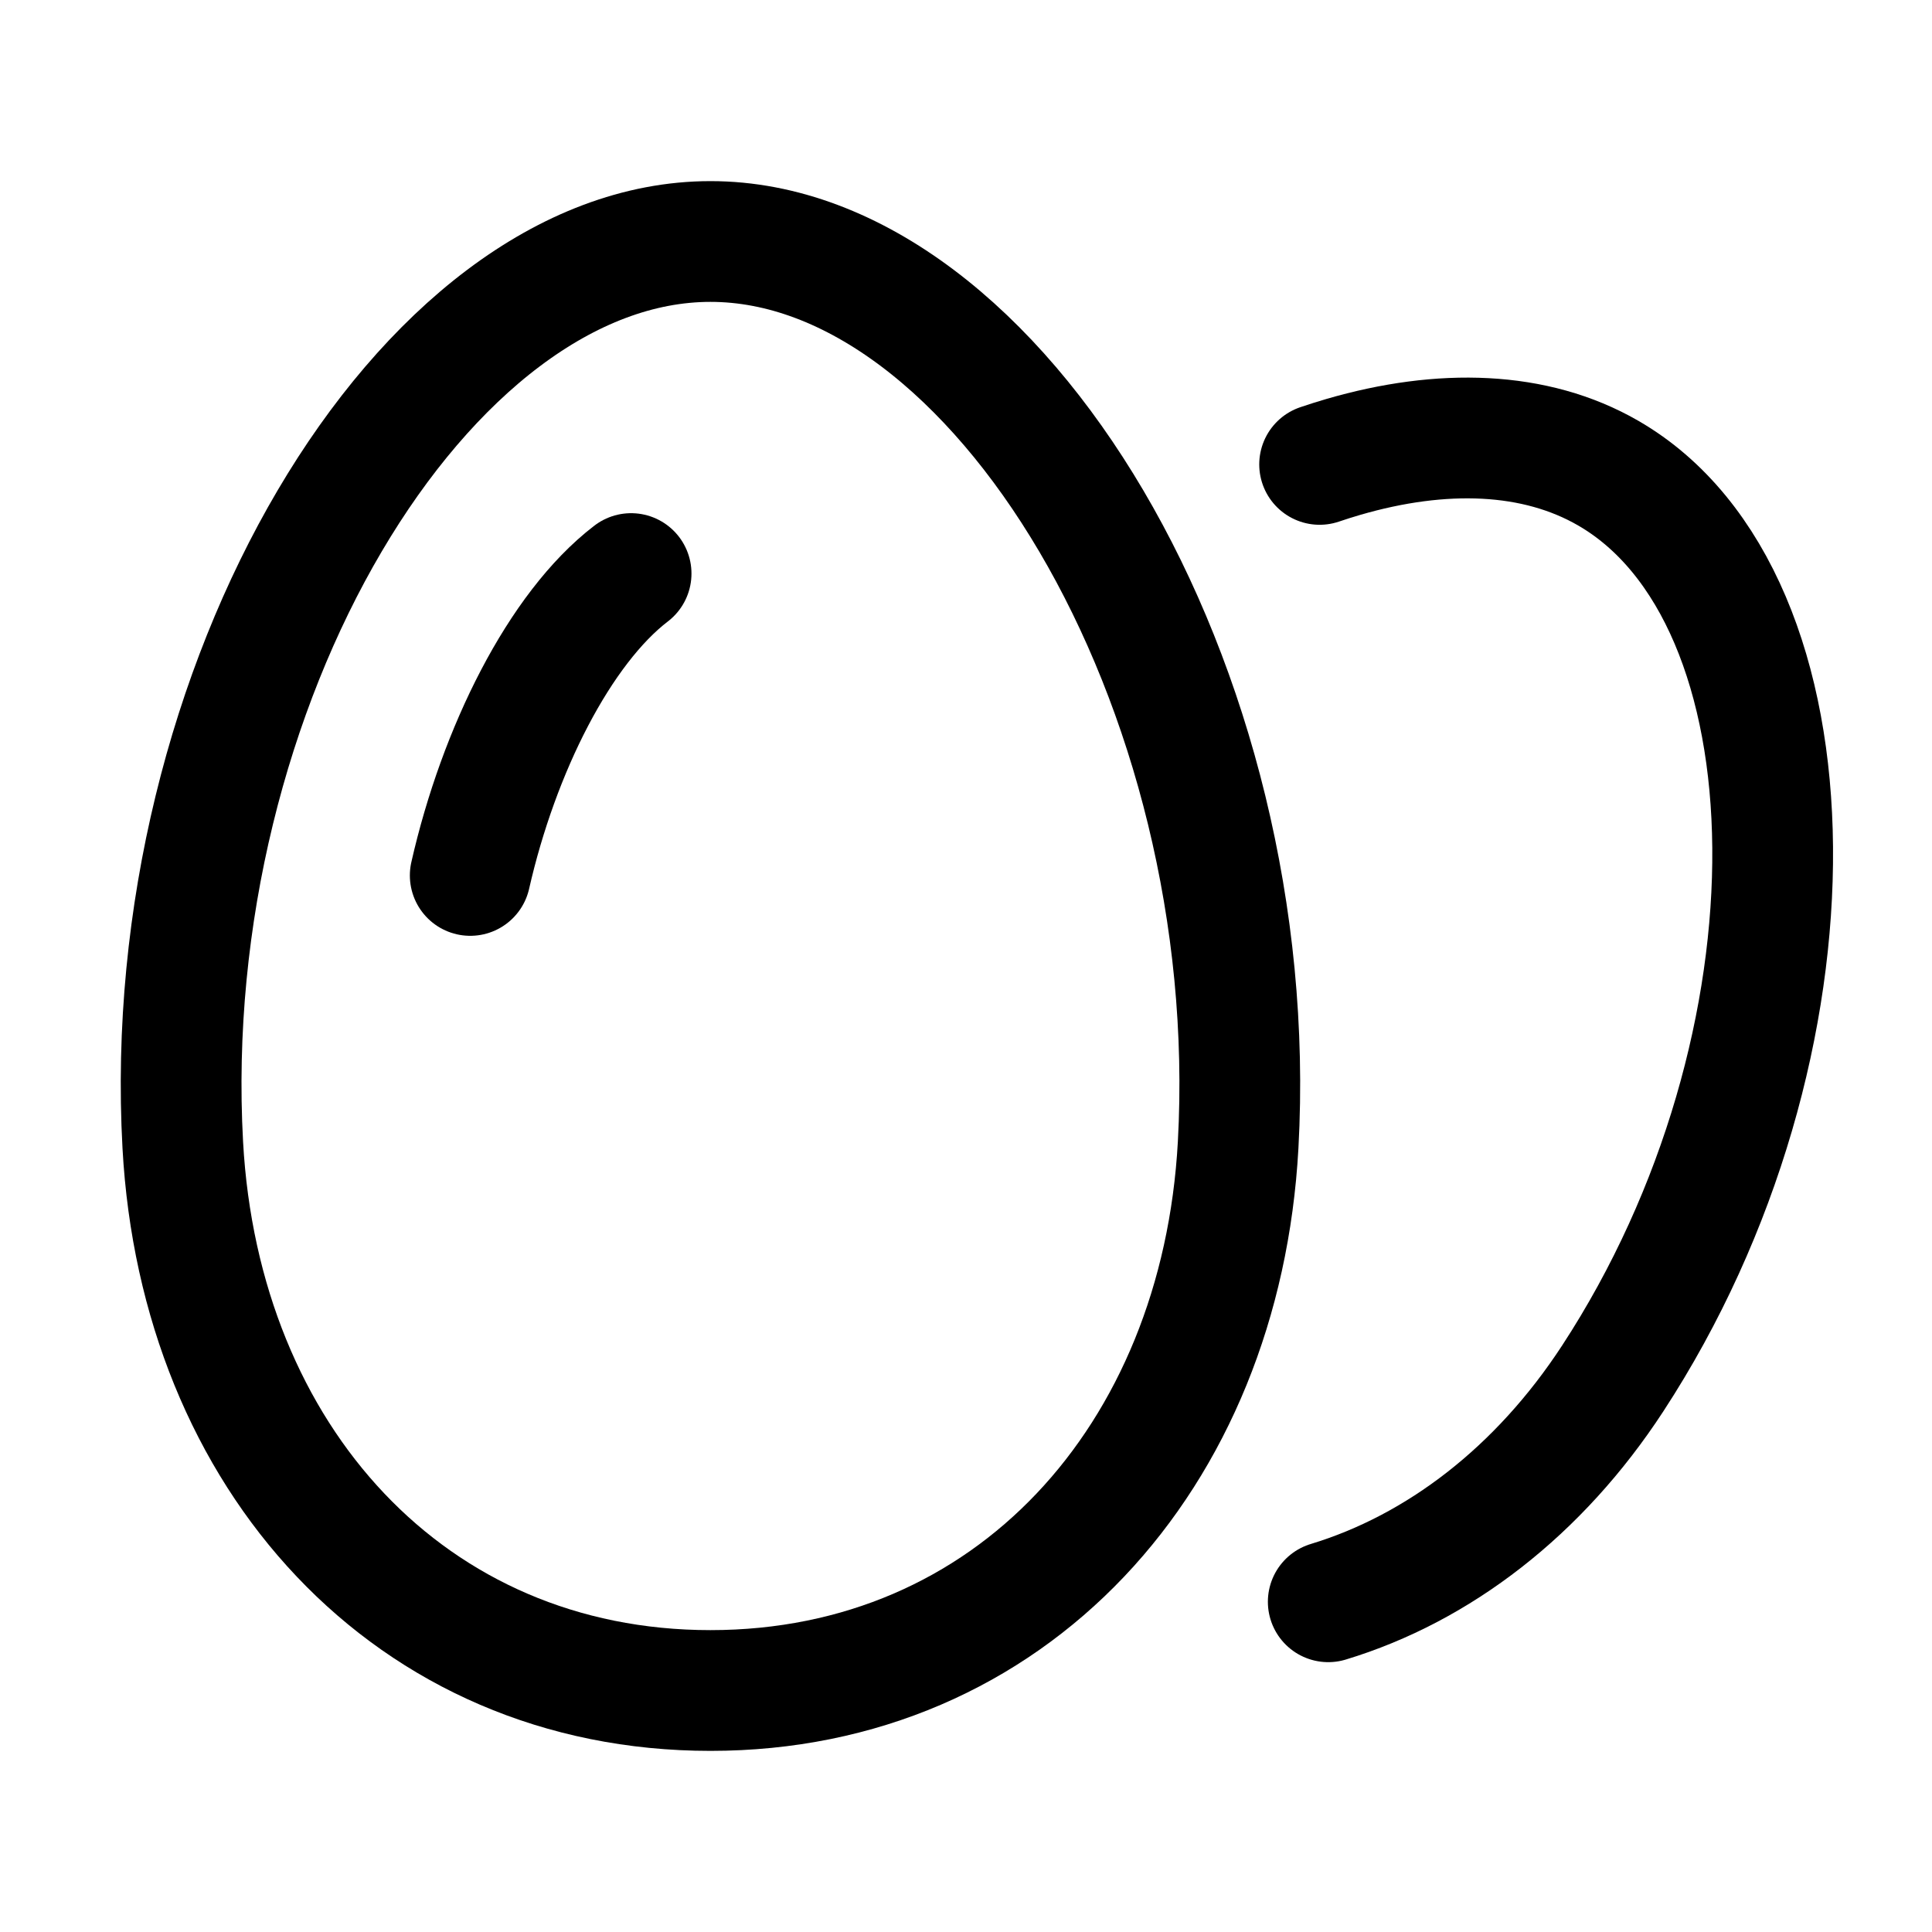 <svg width="64" height="64" viewBox="0 0 64 64" fill="none" xmlns="http://www.w3.org/2000/svg">
    <path d="M44 53.061C47.652 51.954 50.987 49.395 53.423 45.663C60.633 34.623 60.392 19.782 53.273 15.672C50.856 14.276 47.763 14.186 44.5 15.136C44.239 15.212 43.977 15.295 43.714 15.384" stroke="currentColor" stroke-width="4" stroke-linecap="round" stroke-linejoin="round"/>
    <path d="M6.055 37.929C6.624 48.291 13.594 56 23.535 56C33.476 56 40.446 48.291 41.015 37.929C41.851 22.715 33.035 8 23.535 8C14.035 8 5.219 22.715 6.055 37.929Z" stroke="currentColor" stroke-width="4" stroke-linecap="round" stroke-linejoin="round"/>
    <path d="M15.577 29C16.523 24.84 18.539 20.812 20.906 19" stroke="currentColor" stroke-width="4" stroke-linecap="round" stroke-linejoin="round"/>
</svg>
